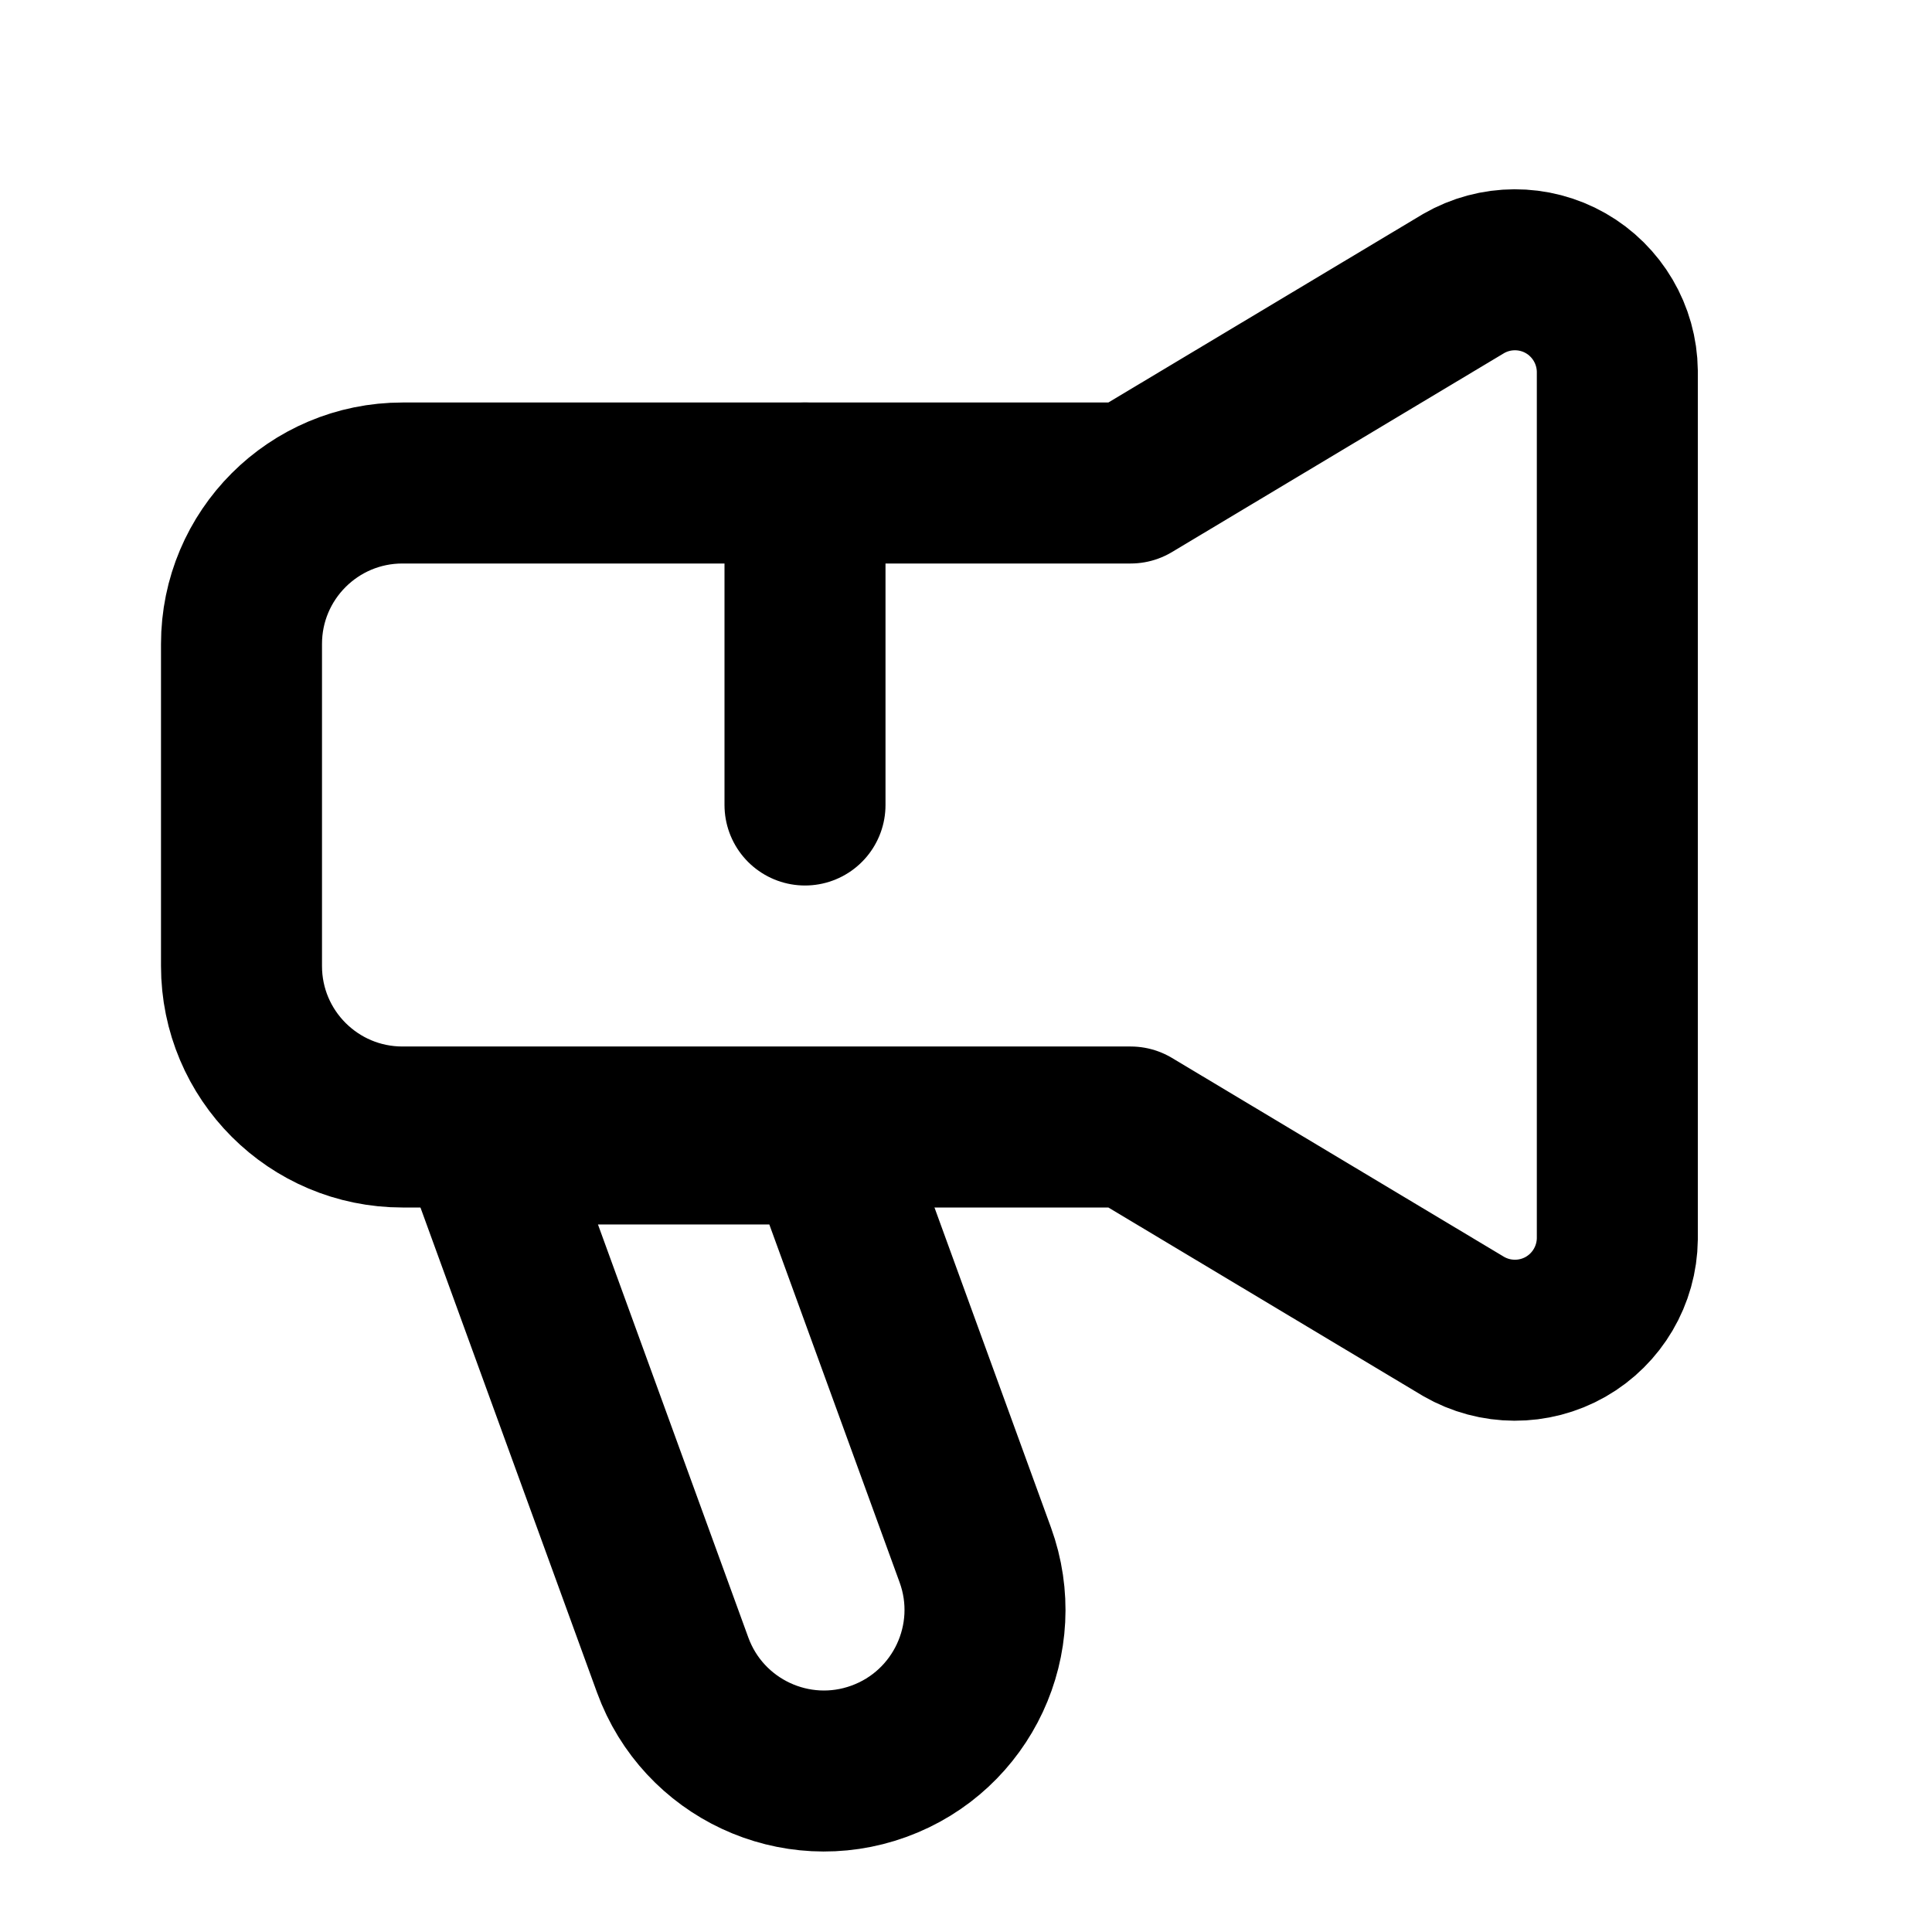 <?xml version="1.0" encoding="UTF-8"?>
<svg width="24px" height="24px" viewBox="0 0 24 24" version="1.1" xmlns="http://www.w3.org/2000/svg" xmlns:xlink="http://www.w3.org/1999/xlink">
    <!-- Generator: Sketch 47.1 (45422) - http://www.bohemiancoding.com/sketch -->
    <title>bullhorn</title>
    <desc>Created with Sketch.</desc>
    <defs></defs>
    <g id="Symbols" stroke="none" stroke-width="1" fill="none" fill-rule="evenodd" stroke-linecap="round">
        <g id="bullhorn" stroke="#000000" stroke-width="2">
            <g transform="translate(12, 12.5) rotate(-90) translate(-12, -12.5) translate(2.5, 3.5)">
                <path d="M16,11.045 L18.478,15.182 C18.704,15.573 18.706,16.056 18.482,16.449 C18.258,16.841 17.842,17.086 17.39,17.091 L6.61,17.091 C6.158,17.086 5.742,16.841 5.518,16.449 C5.294,16.056 5.296,15.573 5.522,15.182 L8,11.045 L8,2 L8,2 C8,0.895 8.895,2.02906125e-16 10,0 L10,0 L14,0 C15.105,-2.02906125e-16 16,0.895 16,2 L16,11.045 Z" id="Combined-Shape" stroke-linejoin="round"></path>
                <path d="M12,7 L16,7" id="Line-3"></path>
                <path d="M7.789,3 L1.317,5.356 L1.317,5.356 C0.279,5.734 -0.257,6.881 0.121,7.919 L0.121,7.919 L0.121,7.919 C0.499,8.957 1.647,9.493 2.685,9.115 L7.789,7.257 L7.789,3 Z" id="Combined-Shape" stroke-linejoin="round"></path>
            </g>
        </g>
    </g>
</svg>